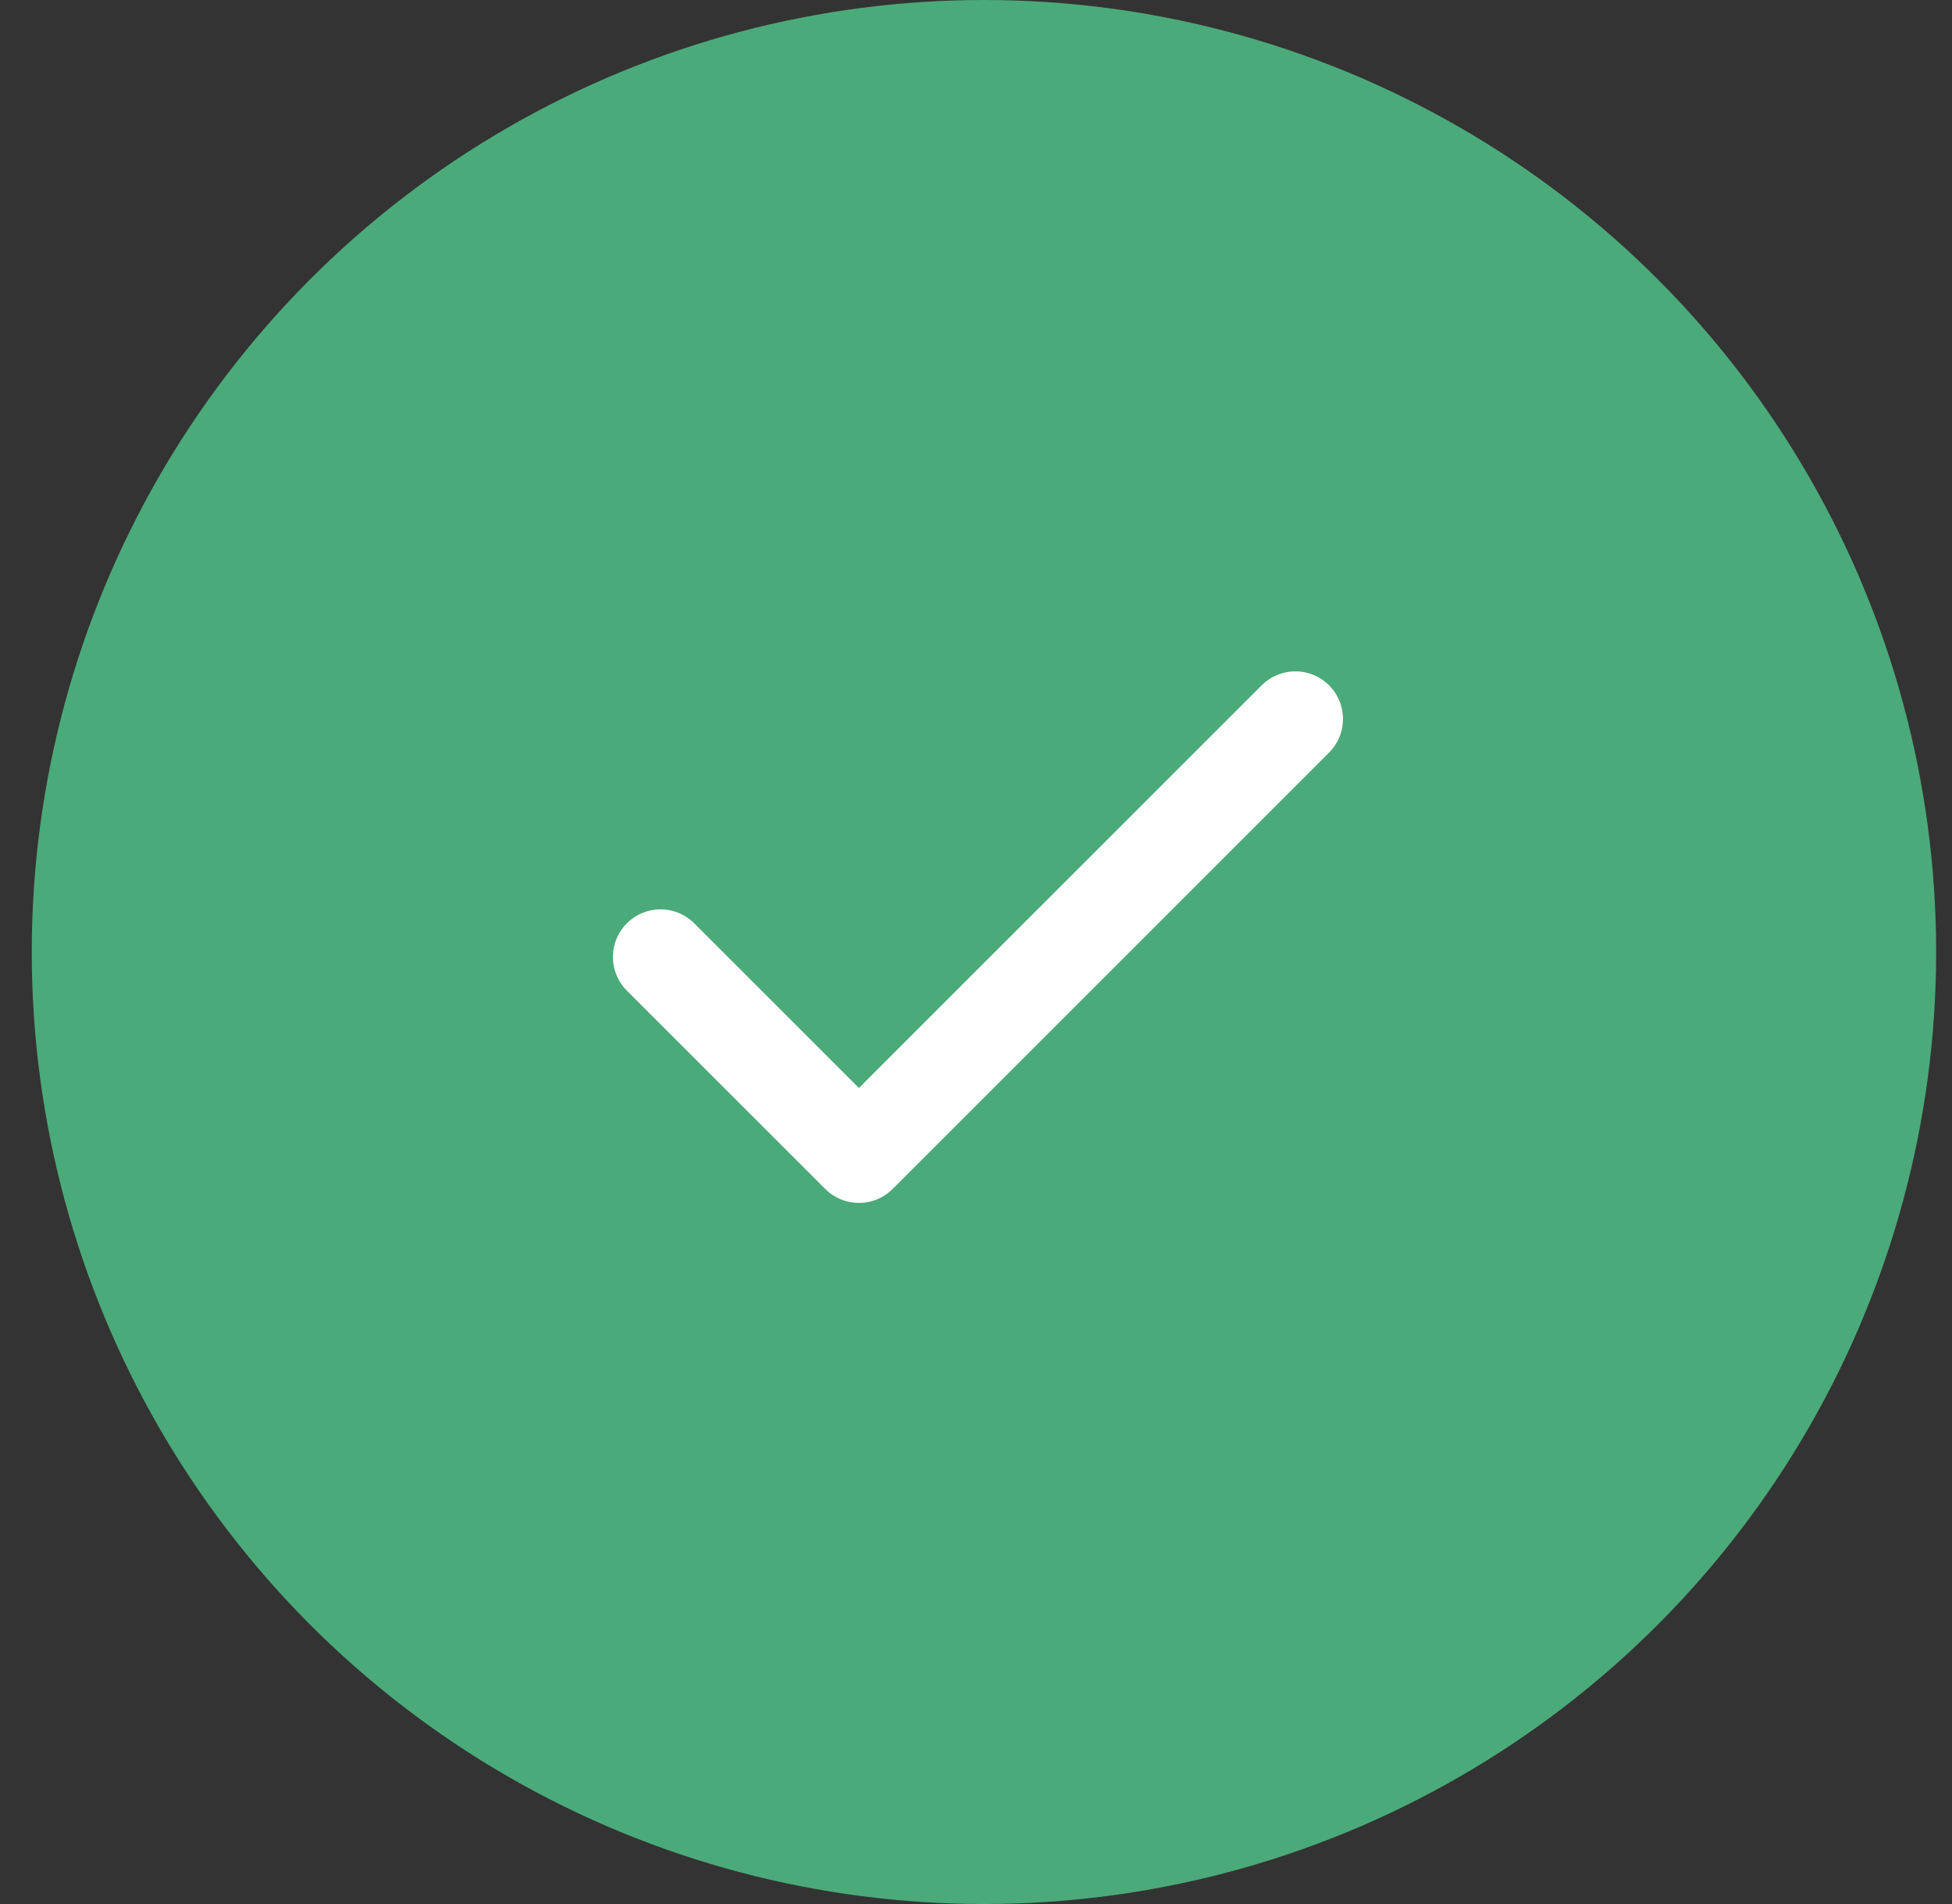 <svg width="41" height="40" viewBox="0 0 41 40" fill="none" xmlns="http://www.w3.org/2000/svg">
<rect x="0" y="0" width="41" height="40" fill="#333333" stroke="none"/>
<circle cx="20.667" cy="20" r="20" fill="#4BAA79"/>
<path d="M27.208 15.104L18.041 24.271L13.874 20.104" stroke="white" stroke-width="2" stroke-linecap="round" stroke-linejoin="round"/>
</svg>
